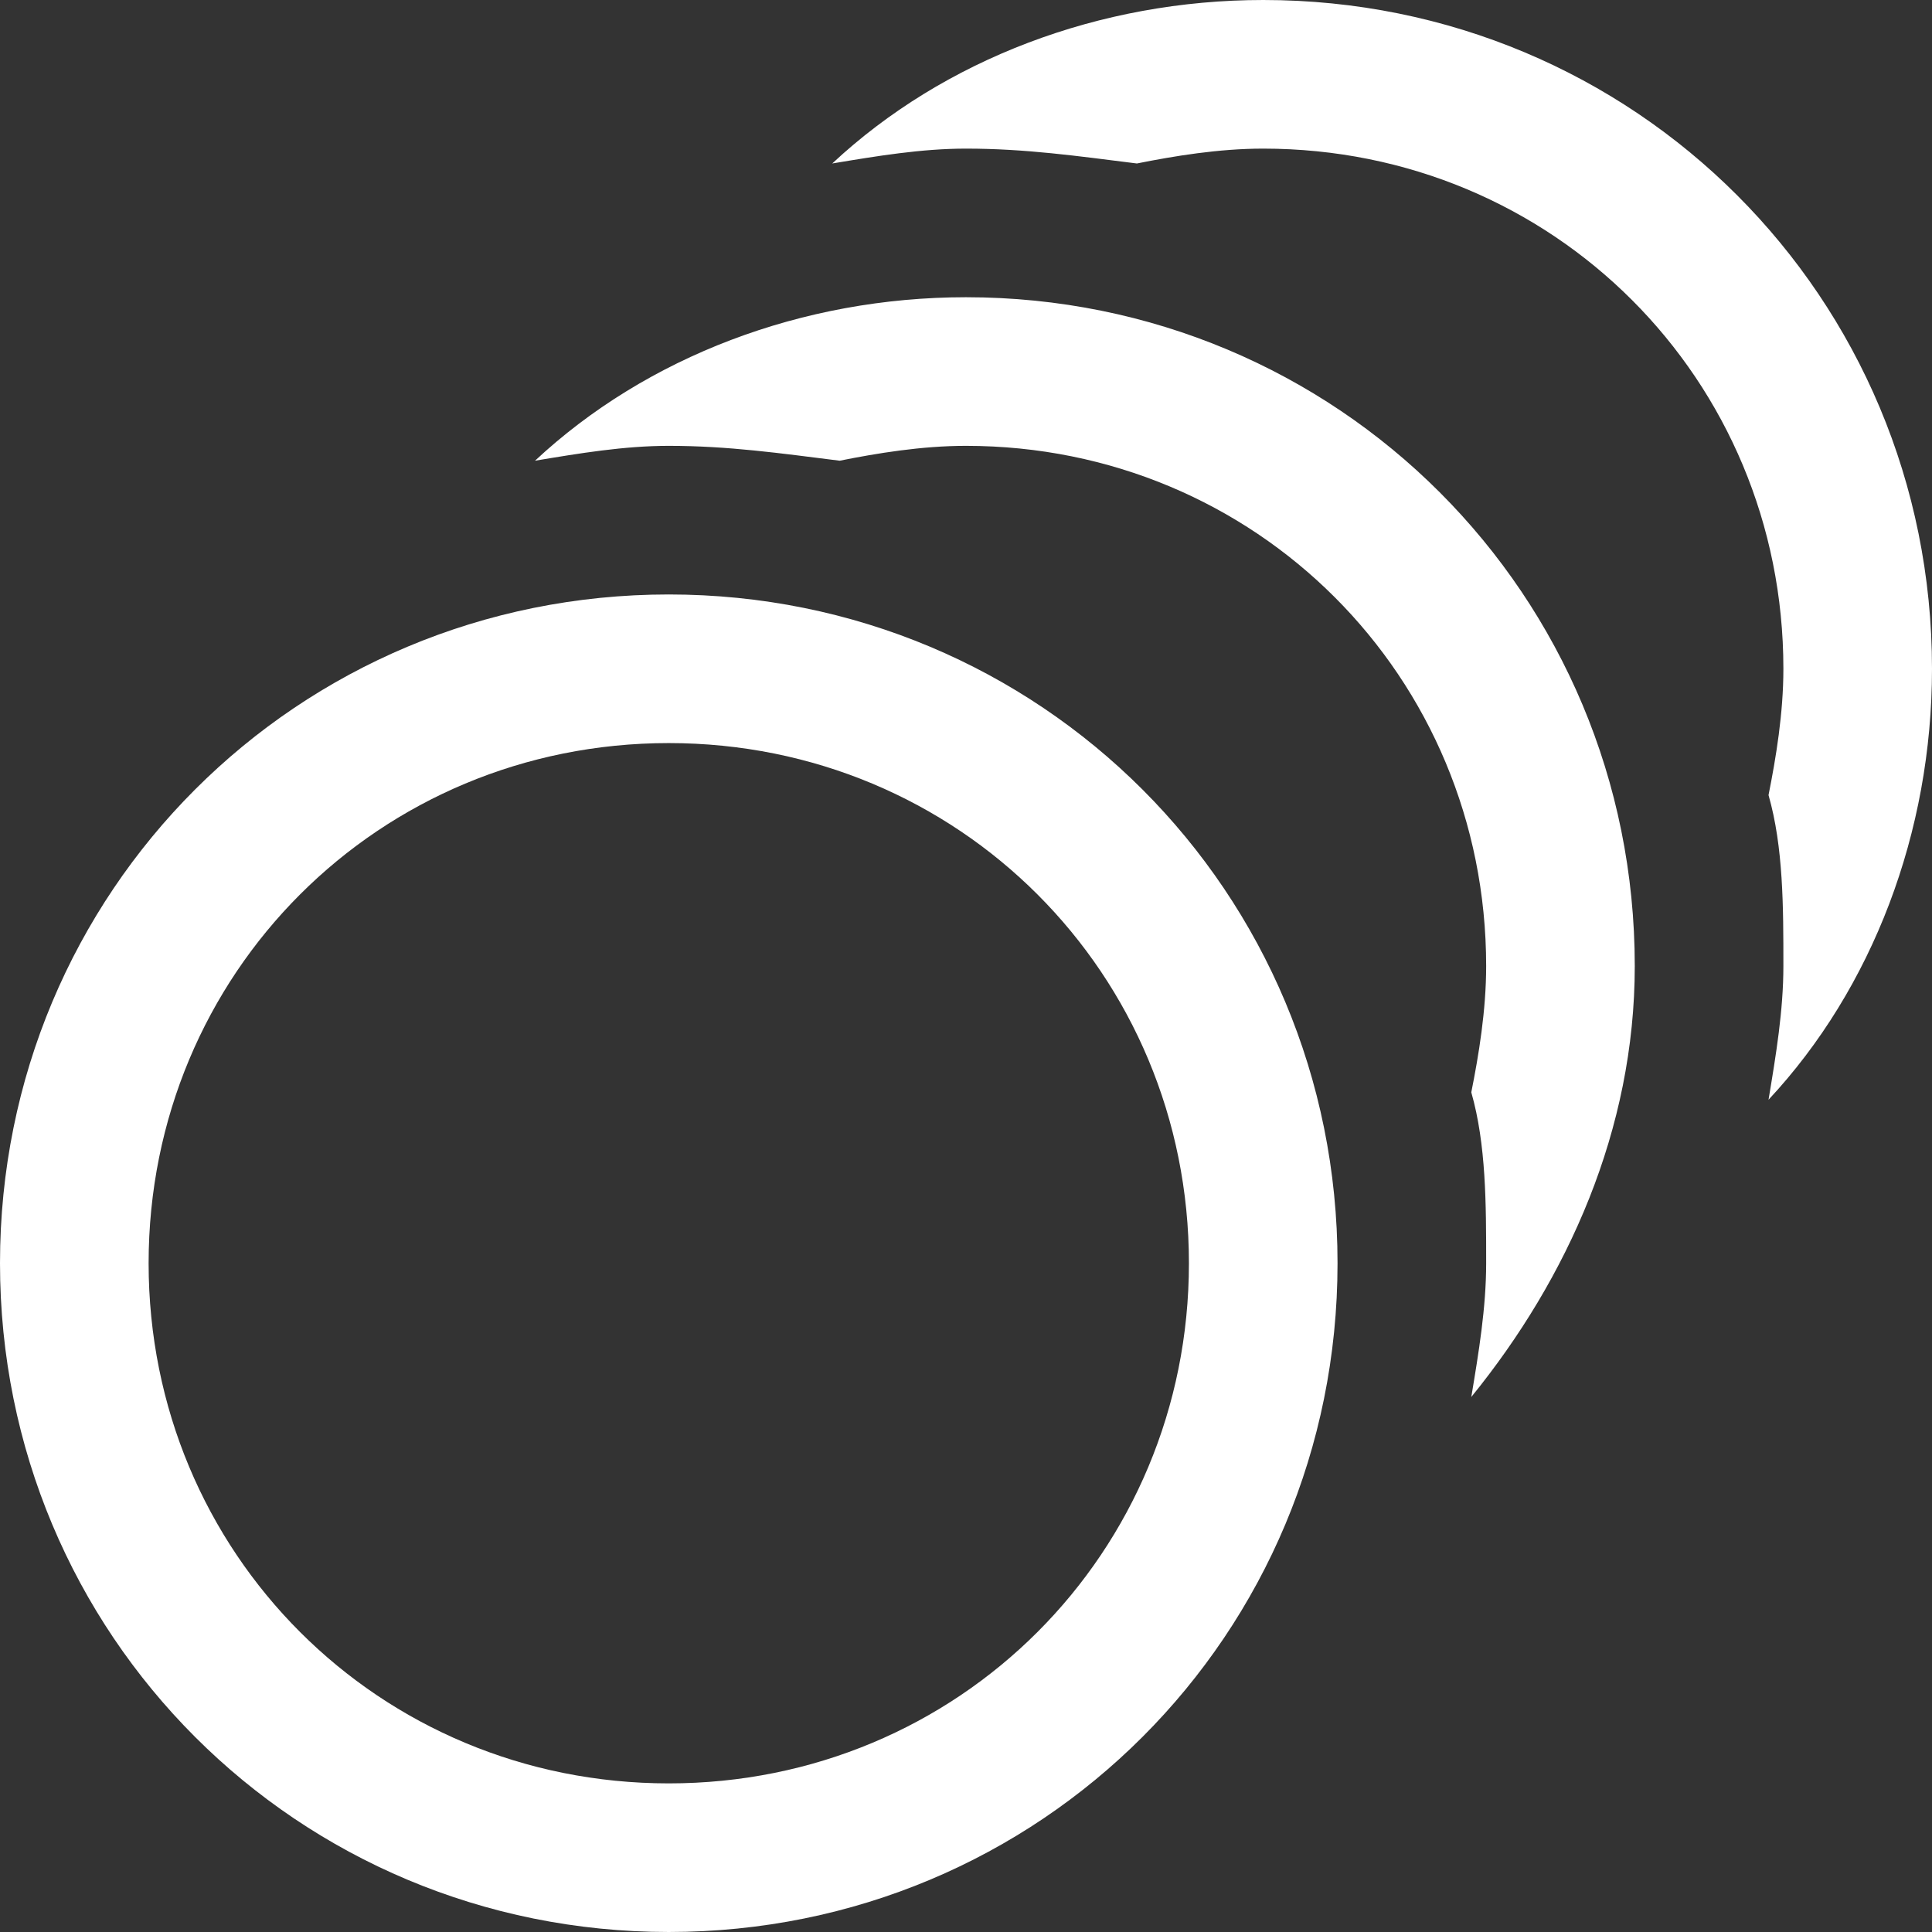 <?xml version="1.0" encoding="utf-8"?>
<!-- Generator: Adobe Illustrator 24.1.2, SVG Export Plug-In . SVG Version: 6.00 Build 0)  -->
<svg version="1.1" id="Layer_1" xmlns="http://www.w3.org/2000/svg" xmlns:xlink="http://www.w3.org/1999/xlink" x="0px" y="0px"
	 viewBox="0 0 26 26" style="enable-background:new 0 0 26 26;" xml:space="preserve">
<rect x="0" y="0" width="26" height="26" fill="#333333" stroke="none"/>
<style type="text/css">
	.st0{fill:#FFFFFF;}
</style>
<path class="st0" d="M17,0c-2.2,0-4.3,0.8-5.8,2.2C11.8,2.1,12.4,2,13,2c0.8,0,1.5,0.1,2.3,0.2C15.8,2.1,16.4,2,17,2
	c3.9,0,7,3.1,7,7c0,0.6-0.1,1.2-0.2,1.7C24,11.4,24,12.2,24,13c0,0.6-0.1,1.2-0.2,1.8C25.2,13.3,26,11.2,26,9C26,4,22,0,17,0z M13,4
	c-2.2,0-4.3,0.8-5.8,2.2C7.8,6.1,8.4,6,9,6c0.8,0,1.5,0.1,2.3,0.2C11.8,6.1,12.4,6,13,6c3.9,0,7,3.1,7,7c0,0.6-0.1,1.2-0.2,1.7
	C20,15.4,20,16.2,20,17c0,0.6-0.1,1.2-0.2,1.8c1.3-1.6,2.2-3.6,2.2-5.8C22,8,18,4,13,4z M9,8c-5,0-9,4-9,9s4,9,9,9s9-4,9-9S14,8,9,8
	z M9,10c3.9,0,7,3.1,7,7s-3.1,7-7,7s-7-3.1-7-7S5.1,10,9,10z"/>
</svg>
